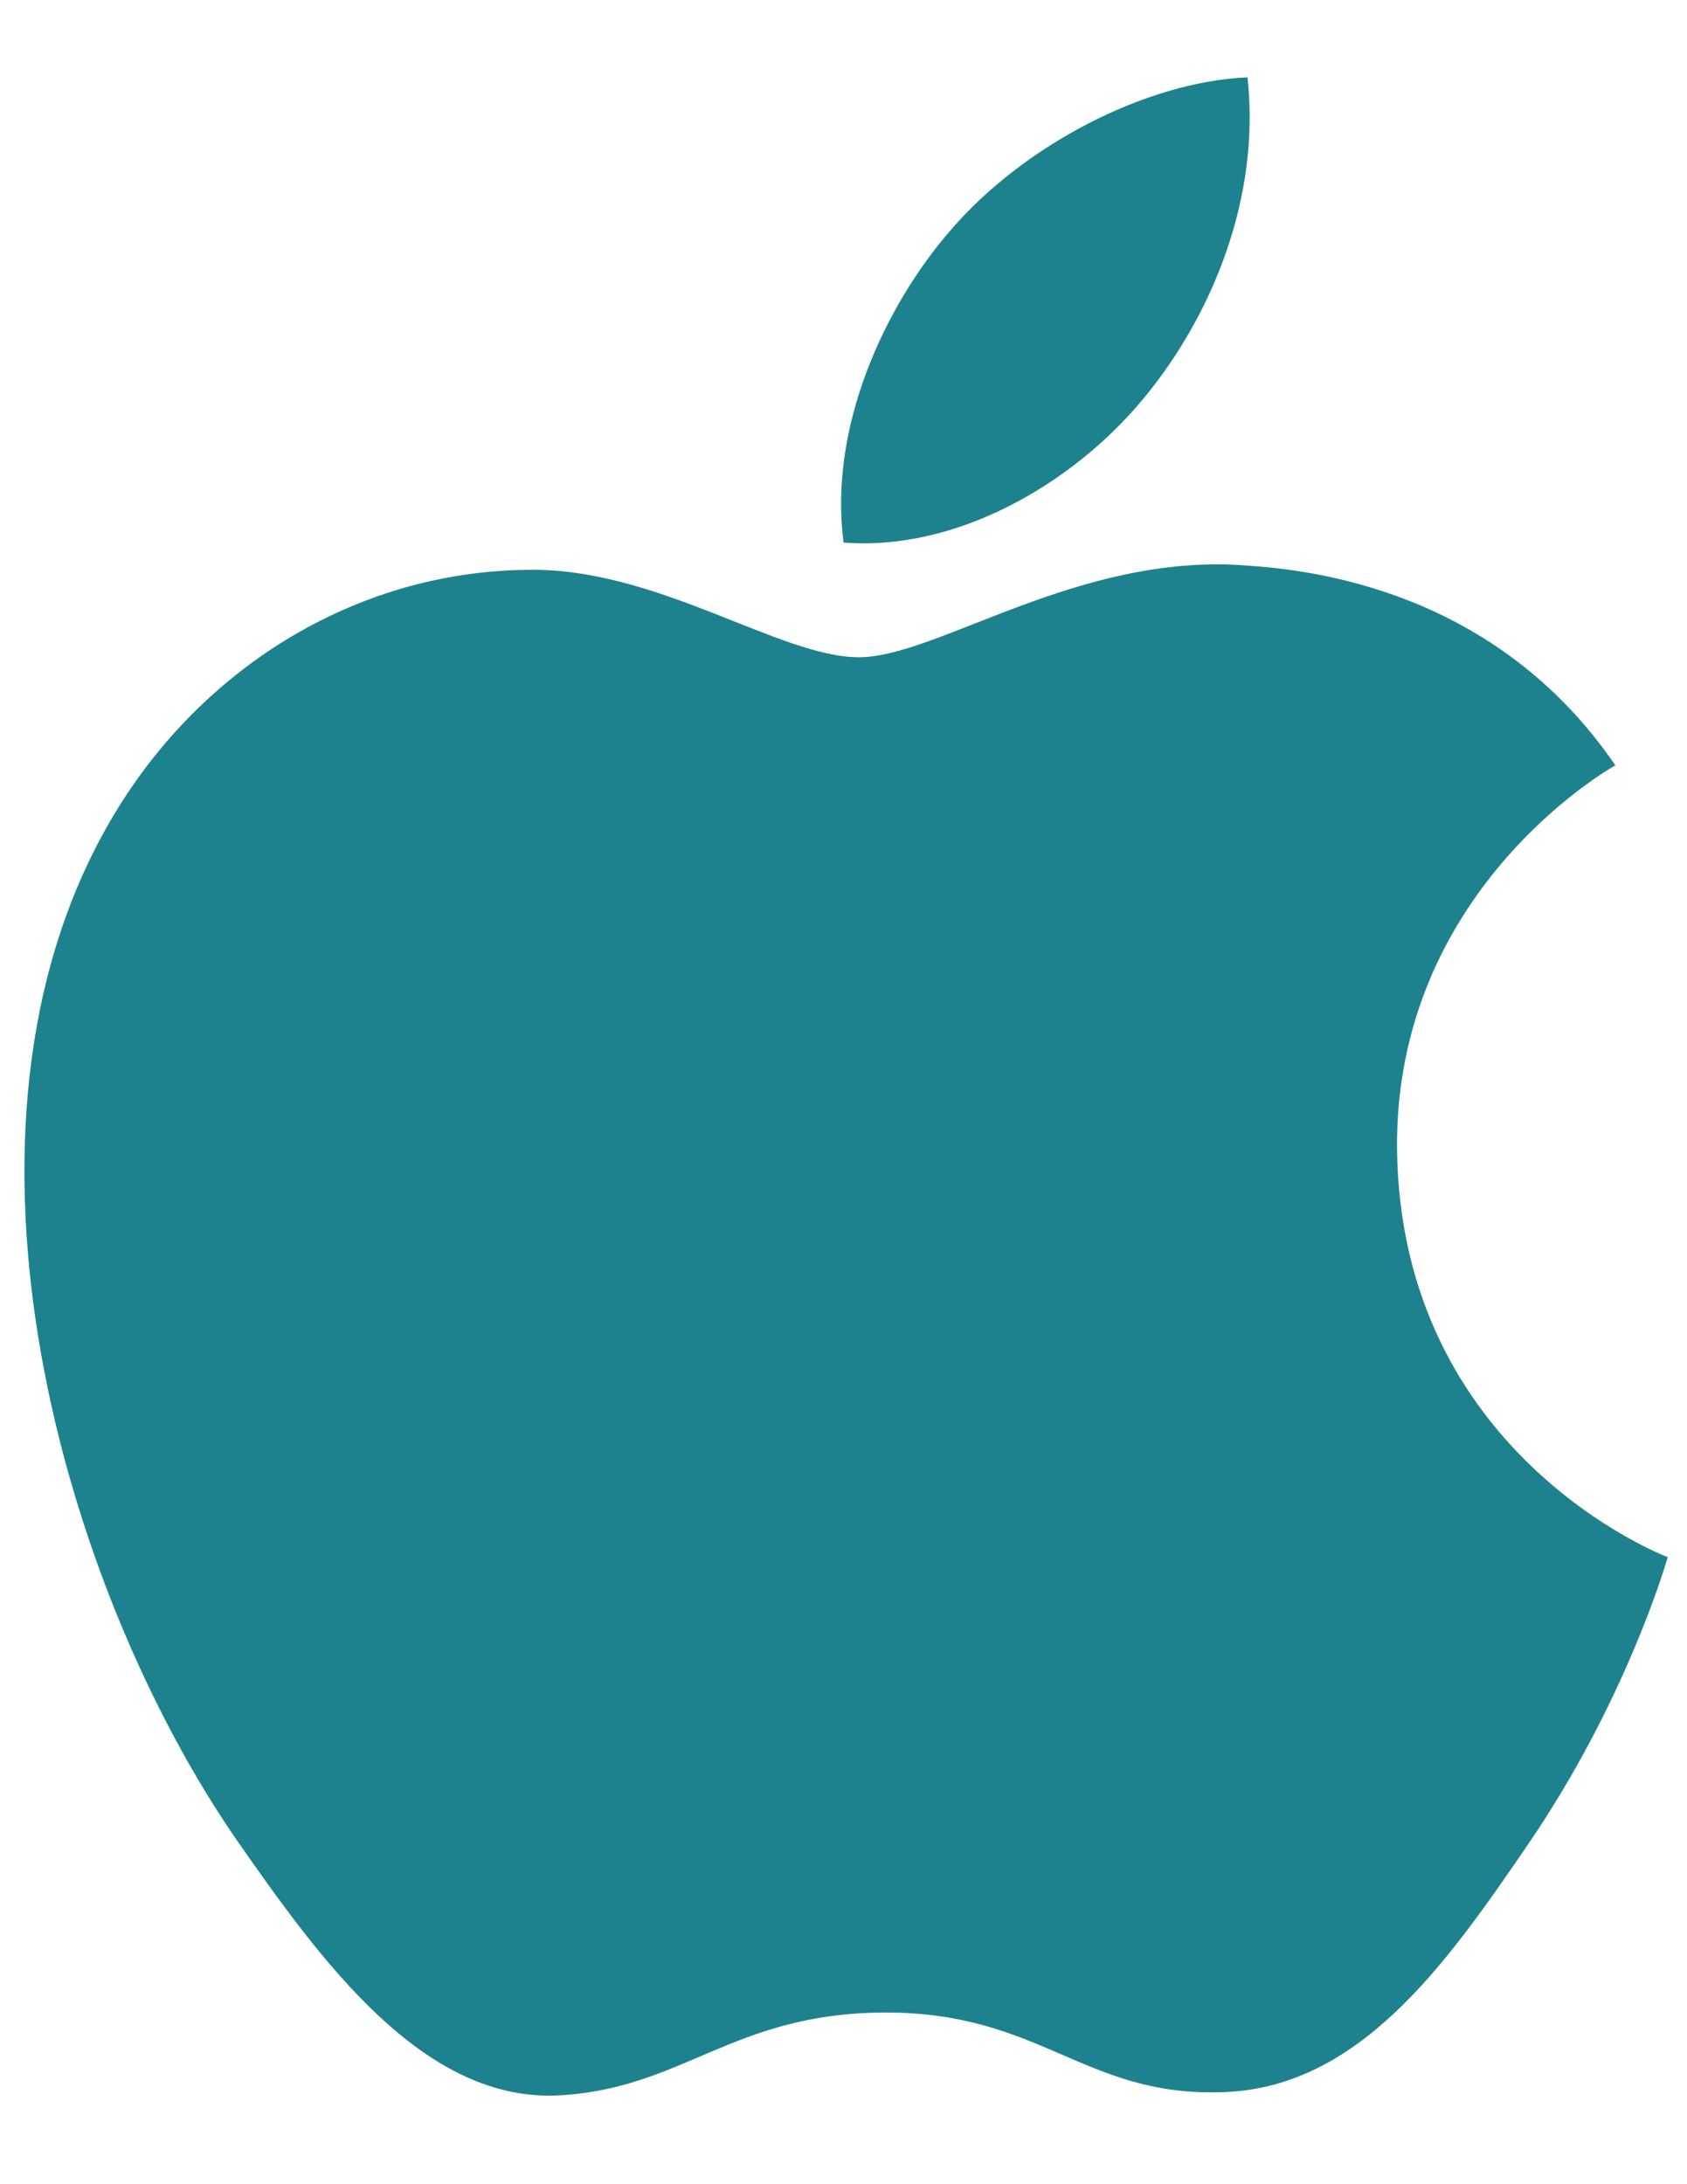 <svg width="17" height="22" viewBox="0 0 17 22" fill="none" xmlns="http://www.w3.org/2000/svg">
    <path d="M8.655 6.62C7.852 6.62 6.609 5.707 5.3 5.74C3.573 5.762 1.989 6.741 1.098 8.292C-0.695 11.405 0.636 16.003 2.385 18.533C3.243 19.765 4.255 21.151 5.597 21.107C6.884 21.052 7.368 20.271 8.93 20.271C10.481 20.271 10.921 21.107 12.285 21.074C13.671 21.052 14.551 19.82 15.398 18.577C16.377 17.147 16.784 15.761 16.806 15.684C16.773 15.673 14.111 14.65 14.078 11.57C14.056 8.996 16.179 7.764 16.278 7.709C15.068 5.938 13.209 5.74 12.56 5.696C10.866 5.564 9.447 6.62 8.655 6.62ZM11.515 4.024C12.23 3.166 12.703 1.967 12.571 0.779C11.548 0.823 10.316 1.461 9.579 2.319C8.919 3.078 8.347 4.299 8.501 5.465C9.634 5.553 10.8 4.882 11.515 4.024Z" fill="#1D828E"/>
</svg>

